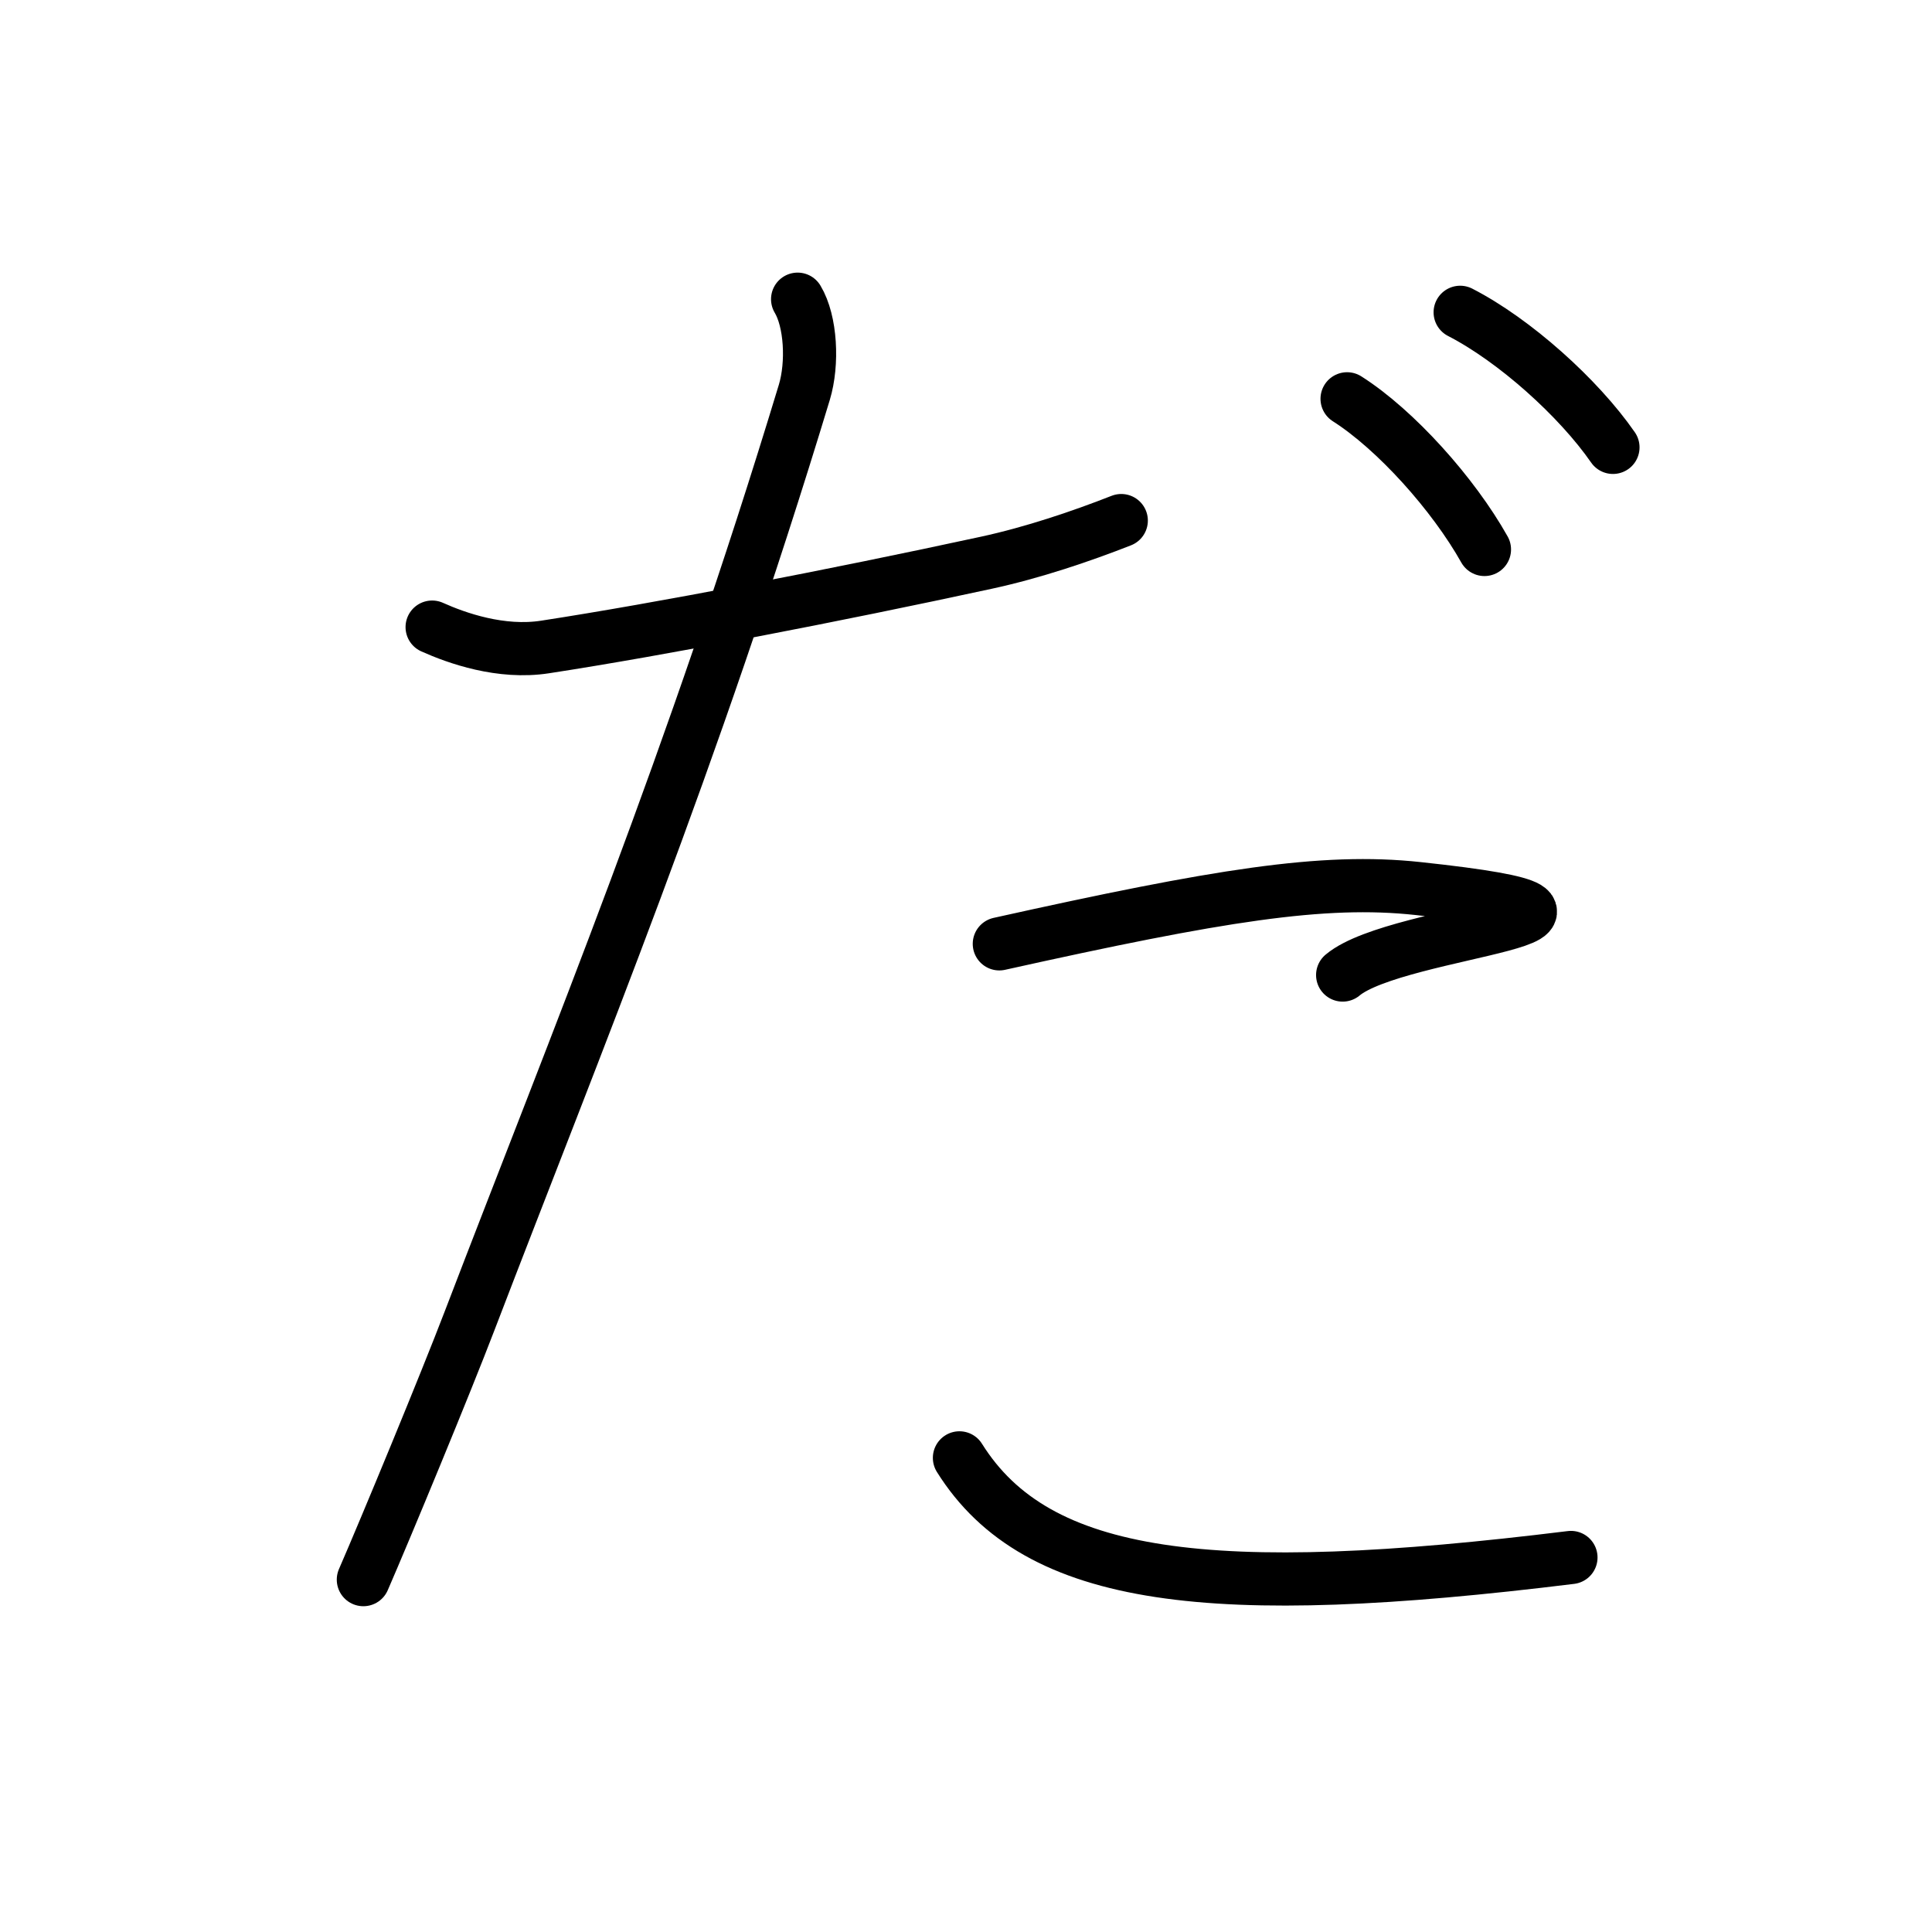 <?xml version="1.0" encoding="UTF-8"?><svg xmlns="http://www.w3.org/2000/svg" width="109" height="109" viewBox="0 0 109 109"><g id="kvg:StrokePaths_03060" style="fill:none;stroke:#000000;stroke-width:3;stroke-linecap:round;stroke-linejoin:round;"><g id="kvg:03060"><path id="kvg:03060-s1" d="M24.38,35.38c1.38,0.62,3.88,1.51,6.38,1.12c6.5-1,16.25-2.88,24.88-4.75c2.64-0.57,5.38-1.5,7.62-2.38"></path><path id="kvg:03060-s2" d="M45,16.88c0.75,1.25,0.87,3.62,0.38,5.25c-6.35,20.94-12.75,36.37-18.88,52.37c-1.36,3.56-4.75,11.75-6,14.62"></path><path id="kvg:03060-s3" d="M56.38,53.25c12.38-2.75,18.25-3.7,23.62-3.12c15.12,1.62-1.12,2.25-4.25,4.88"></path><path id="kvg:03060-s4" d="M54.13,82.25c4.38,7,14.25,8.12,34.5,5.62"></path><path id="kvg:03060-s5" d="M76,22.5c2.75,1.75,6,5.38,7.75,8.5"></path><path id="kvg:03060-s6" d="M82.38,17.62c3.06,1.57,6.68,4.82,8.62,7.62"></path></g></g></svg>